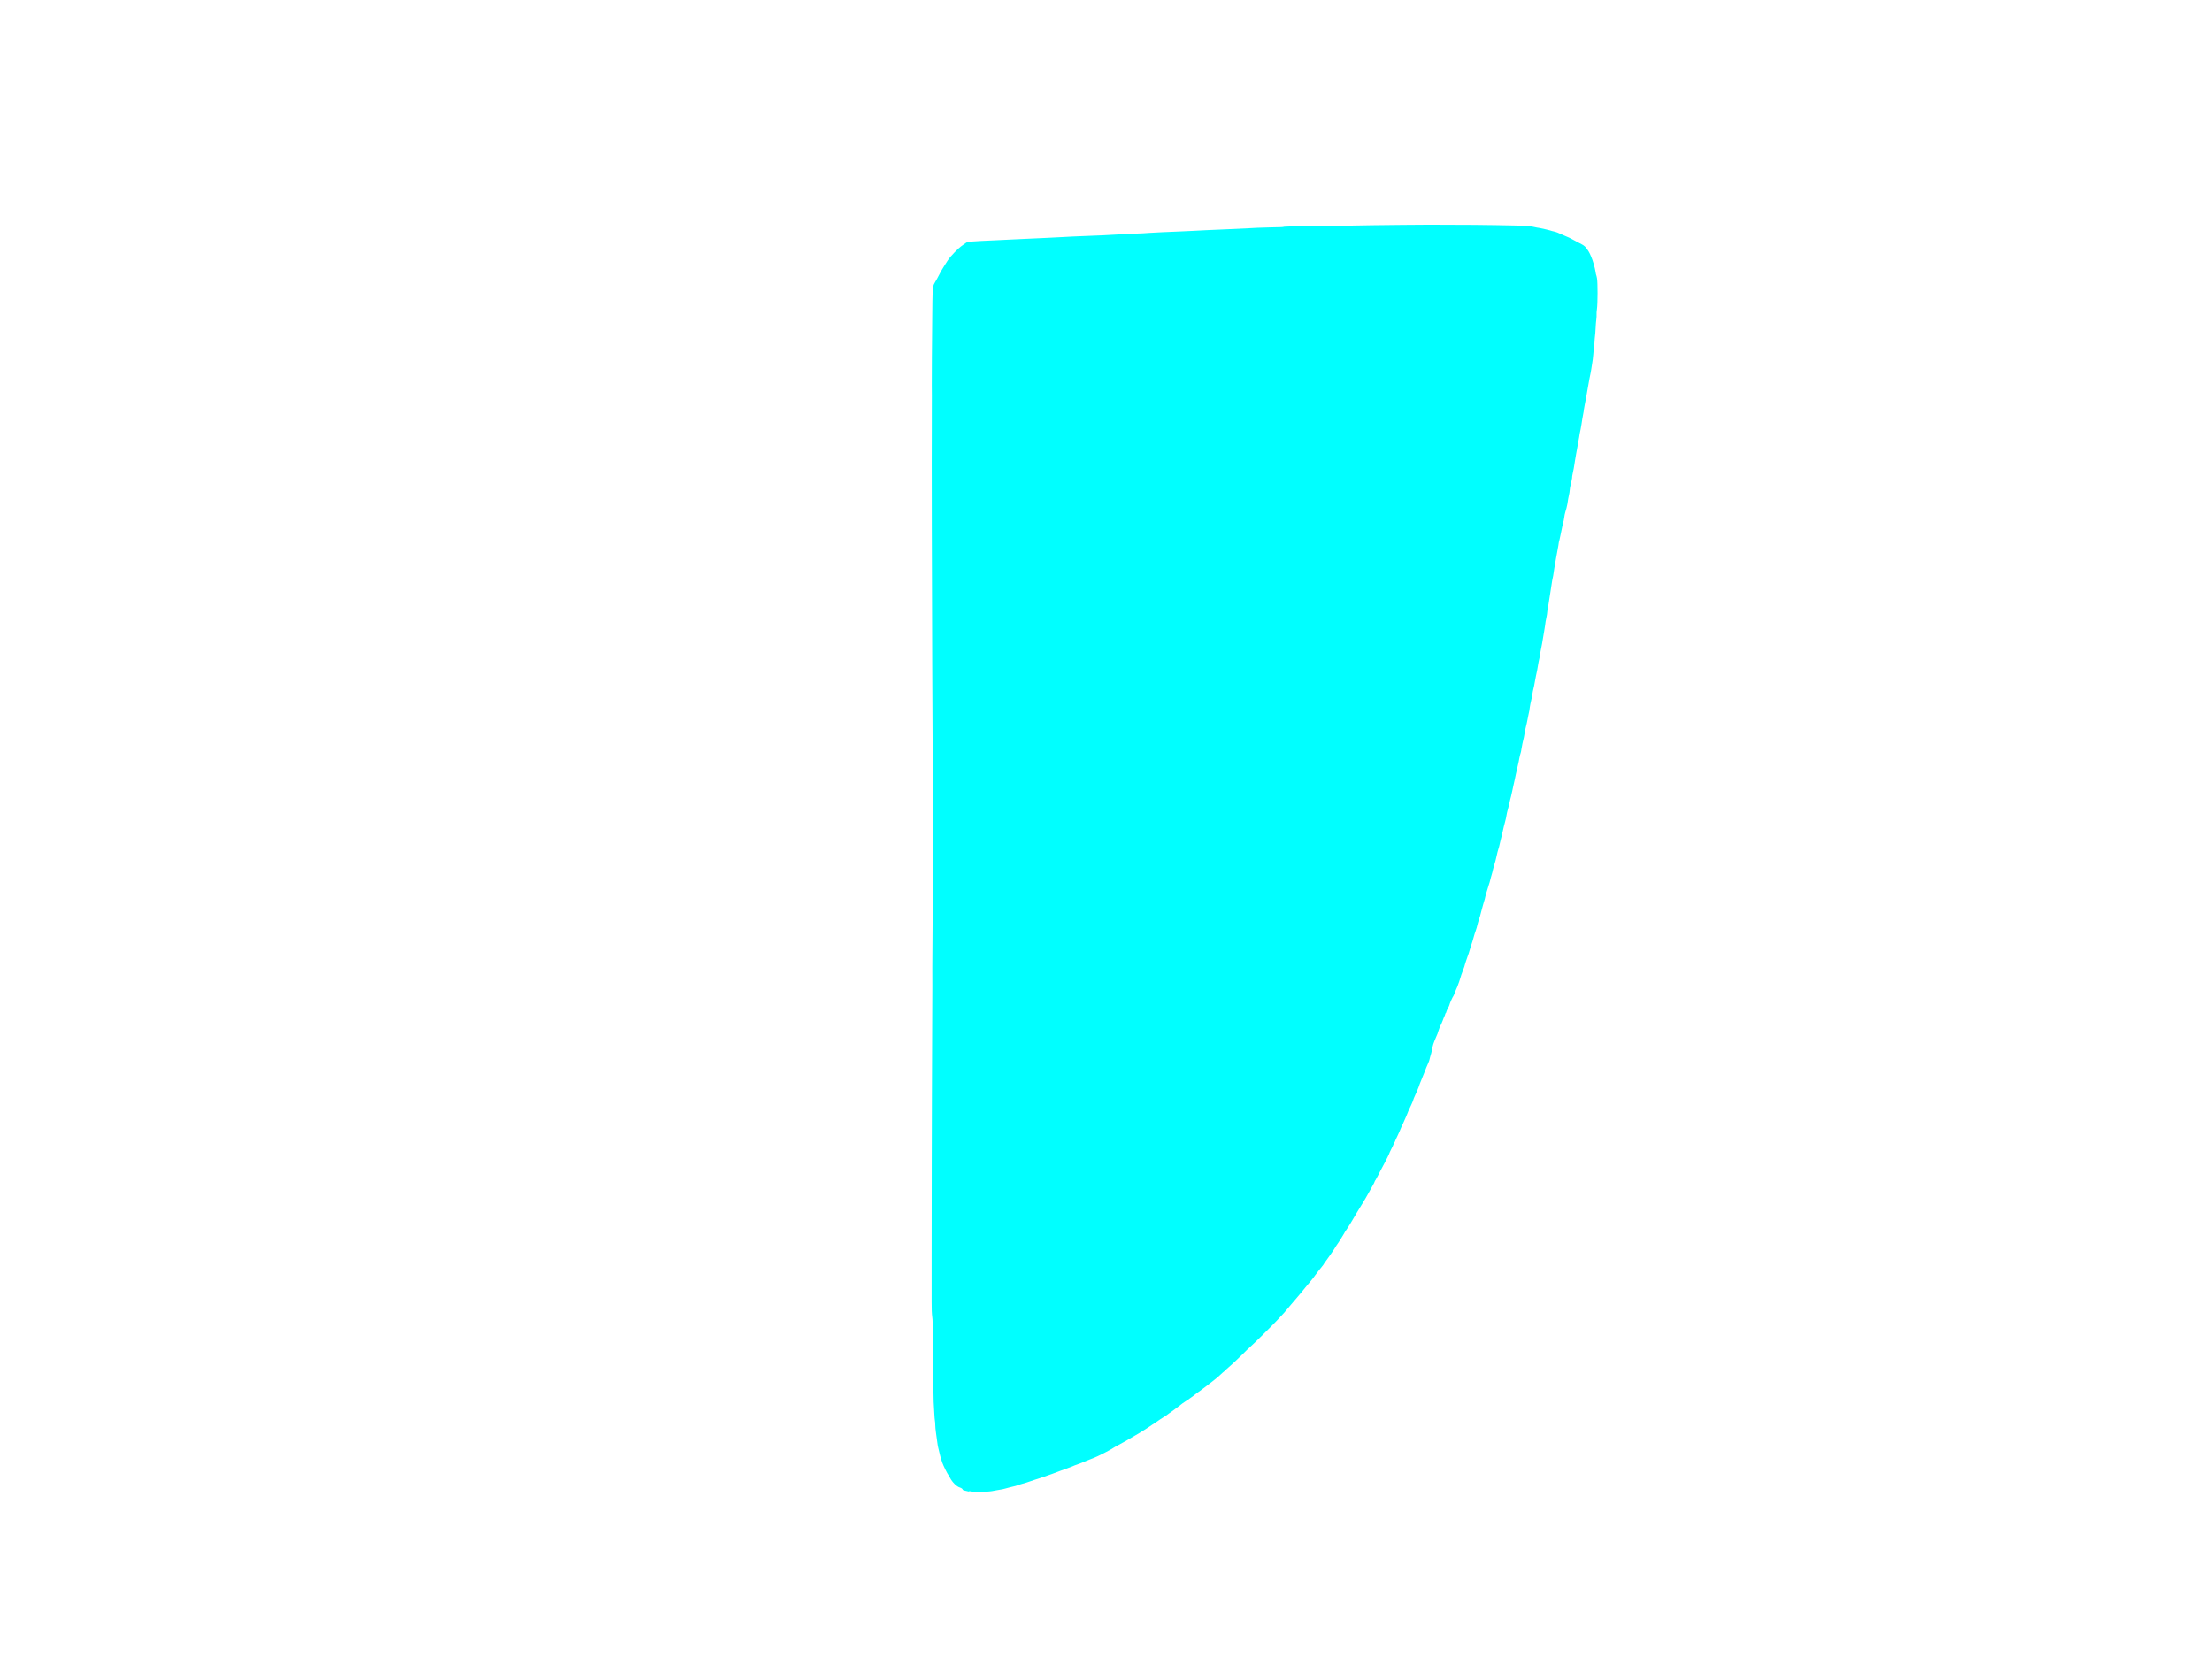 <?xml version="1.0" encoding="UTF-8" standalone="no"?>
<!-- Created with Inkscape (http://www.inkscape.org/) -->

<svg
   xmlns:dc="http://purl.org/dc/elements/1.1/"
   xmlns:cc="http://creativecommons.org/ns#"
   xmlns:rdf="http://www.w3.org/1999/02/22-rdf-syntax-ns#"
   xmlns:svg="http://www.w3.org/2000/svg"
   xmlns="http://www.w3.org/2000/svg"
   xmlns:sodipodi="http://sodipodi.sourceforge.net/DTD/sodipodi-0.dtd"
   xmlns:inkscape="http://www.inkscape.org/namespaces/inkscape"
   version="1.1"
   id="svg815"
   width="1305.6"
   height="983.04"
   viewBox="0 0 1305.6 983.04"
   sodipodi:docname="side.svg"
   inkscape:version="0.92.3 (2405546, 2018-03-11)">
  <defs
     id="defs819" />
  <sodipodi:namedview
     pagecolor="#ffffff"
     bordercolor="#666666"
     borderopacity="1"
     objecttolerance="10"
     gridtolerance="10"
     guidetolerance="10"
     inkscape:pageopacity="0"
     inkscape:pageshadow="2"
     inkscape:window-width="3840"
     inkscape:window-height="2066"
     id="namedview817"
     showgrid="false"
     inkscape:zoom="1.3343131"
     inkscape:cx="1429.7308"
     inkscape:cy="333.69076"
     inkscape:window-x="3829"
     inkscape:window-y="-11"
     inkscape:window-maximized="1"
     inkscape:current-layer="svg815" />
  <path
     style="opacity:1;fill:#00ffff;fill-opacity:1;fill-rule:nonzero;stroke:none;stroke-width:1.21;stroke-miterlimit:4;stroke-dasharray:none;stroke-opacity:1"
     d="m 843.594,132.64 c -5.596,0.013 -10.909,0.051 -15.683,0.113 -5.216,0.068 -13.372,0.159 -18.124,0.205 -4.752,0.046 -12.059,0.174 -16.237,0.285 -4.179,0.111 -8.573,0.188 -9.765,0.17 -5.726,-0.085 -25.136,0.234 -25.831,0.426 -0.958,0.264 -0.887,0.261 -8.453,0.41 -3.512,0.069 -6.893,0.174 -7.513,0.232 -0.62,0.058 -2.9,0.18 -5.069,0.271 -9.145,0.383 -13.161,0.565 -16.528,0.756 -1.963,0.111 -3.906,0.196 -4.319,0.186 -0.413,-0.009 -2.272,0.072 -4.132,0.18 -1.859,0.108 -5.241,0.28 -7.513,0.385 -2.272,0.104 -5.736,0.265 -7.699,0.357 -1.963,0.092 -6.824,0.298 -10.801,0.459 -3.977,0.161 -7.483,0.346 -7.792,0.412 -0.553,0.118 -4.259,0.299 -12.678,0.621 -2.324,0.089 -5.493,0.263 -7.042,0.387 -1.549,0.123 -4.889,0.305 -7.419,0.404 -2.531,0.099 -6.46,0.257 -8.732,0.352 -2.272,0.095 -6.203,0.255 -8.734,0.355 -2.531,0.101 -5.954,0.278 -7.607,0.396 -1.653,0.118 -5.074,0.292 -7.605,0.385 -2.531,0.093 -6.08,0.256 -7.888,0.361 -1.808,0.105 -5.484,0.274 -8.169,0.377 -2.686,0.103 -6.406,0.279 -8.265,0.393 -1.859,0.113 -5.239,0.276 -7.511,0.361 -4.556,0.171 -10.146,0.468 -13.334,0.711 -1.958,0.149 -2.124,0.196 -3.192,0.885 -0.62,0.4 -1.253,0.852 -1.407,1.004 -0.153,0.152 -0.742,0.574 -1.307,0.936 -0.565,0.361 -2.274,1.936 -3.8,3.502 -2.087,2.142 -3.138,3.404 -4.251,5.092 -0.813,1.234 -1.589,2.451 -1.723,2.707 -0.134,0.256 -0.521,0.89 -0.858,1.406 -0.724,1.111 -1.438,2.387 -2.622,4.693 -0.832,1.621 -1.013,1.947 -2.143,3.85 -1.021,1.719 -1.19,2.388 -1.364,5.445 -0.091,1.601 -0.199,8.234 -0.242,14.74 -0.043,6.506 -0.137,17.28 -0.207,23.941 -0.07,6.661 -0.094,14.225 -0.057,16.807 0.037,2.582 0.056,5.243 0.041,5.914 -0.014,0.671 -0.026,5.023 -0.025,9.67 0.002,4.647 -0.004,8.79 -0.008,9.203 -0.118,10.202 0.041,100.314 0.244,139.234 0.186,35.608 0.362,72.259 0.354,73.418 -0.048,6.83 -0.068,15.906 -0.049,23.098 0.013,4.802 0.015,11.899 0.006,15.771 -0.009,3.873 0.052,7.512 0.133,8.084 0.081,0.572 0.068,1.755 -0.027,2.629 -0.095,0.873 -0.147,4.08 -0.117,7.127 0.067,6.854 0.079,3.666 -0.098,25.631 -0.157,19.511 -0.204,32.48 -0.129,34.738 0.024,0.723 -0.006,7.693 -0.066,15.49 -0.061,7.797 -0.147,30.656 -0.191,50.795 -0.044,20.139 -0.088,37.038 -0.098,37.555 -0.01,0.516 -0.017,6.177 -0.014,12.58 0.004,6.403 -0.019,26.092 -0.051,43.752 -0.048,26.325 -0.013,32.378 0.195,33.611 0.495,2.925 0.634,8.493 0.719,28.635 0.047,11.206 0.173,21.556 0.279,23.002 0.106,1.446 0.273,4.363 0.369,6.48 0.096,2.117 0.264,4.187 0.371,4.6 0.108,0.413 0.198,1.554 0.203,2.535 0.005,0.981 0.178,2.924 0.385,4.318 0.207,1.394 0.543,3.845 0.746,5.445 0.203,1.601 0.453,3.121 0.553,3.379 0.1,0.258 0.31,1.146 0.467,1.973 0.355,1.869 1.204,4.921 1.977,7.109 0.648,1.836 3.045,6.672 3.704,7.471 0.116,0.14 0.462,0.74 0.77,1.334 1.478,2.855 4.042,5.388 6.034,5.959 0.697,0.2 1.502,0.774 1.51,1.076 0.008,0.291 0.667,0.646 1.301,0.701 0.27,0.024 0.929,0.177 1.465,0.342 0.644,0.198 0.996,0.23 1.039,0.1 0.08,-0.24 1.272,-0.015 1.272,0.24 0,0.095 -0.105,0.18 -0.234,0.191 -0.129,0.011 0.027,0.081 0.348,0.158 0.321,0.08 1.548,0.078 2.725,0 1.177,-0.078 3.661,-0.239 5.521,-0.359 1.859,-0.12 3.634,-0.291 3.944,-0.381 0.31,-0.089 1.407,-0.294 2.44,-0.455 3.155,-0.492 5,-0.854 5.378,-1.057 0.198,-0.106 1.436,-0.437 2.751,-0.734 2.783,-0.63 4.566,-1.11 4.831,-1.301 0.176,-0.127 0.834,-0.327 4.788,-1.459 0.878,-0.251 2.019,-0.632 2.536,-0.846 0.516,-0.214 1.489,-0.544 2.161,-0.732 0.671,-0.189 2.067,-0.635 3.1,-0.992 1.033,-0.357 2.256,-0.776 2.721,-0.928 2.286,-0.747 7.505,-2.624 8.169,-2.939 0.413,-0.196 1.217,-0.497 1.785,-0.666 1.294,-0.386 3.424,-1.167 4.427,-1.623 0.42,-0.191 0.866,-0.346 0.992,-0.346 0.126,0 0.579,-0.179 1.006,-0.396 0.427,-0.218 1.204,-0.549 1.729,-0.736 3.608,-1.286 4.679,-1.698 6.642,-2.562 0.545,-0.24 1.033,-0.438 1.082,-0.438 0.05,0 0.447,-0.162 0.885,-0.359 0.438,-0.198 1.557,-0.632 2.487,-0.967 2.167,-0.779 9.787,-4.676 11.553,-5.908 0.466,-0.325 2.03,-1.208 3.475,-1.961 1.445,-0.753 3.091,-1.663 3.659,-2.021 0.568,-0.359 2.556,-1.511 4.415,-2.561 1.859,-1.05 3.761,-2.168 4.225,-2.486 0.465,-0.318 1.707,-1.095 2.76,-1.725 1.053,-0.63 2.066,-1.282 2.252,-1.451 0.186,-0.169 1.184,-0.848 2.217,-1.508 1.033,-0.66 1.962,-1.27 2.065,-1.355 0.55,-0.453 5.32,-3.609 5.454,-3.609 0.087,0 0.332,-0.158 0.545,-0.35 0.213,-0.192 1.105,-0.842 1.983,-1.445 0.878,-0.603 1.695,-1.184 1.815,-1.293 0.119,-0.109 0.872,-0.662 1.672,-1.23 0.8,-0.568 1.842,-1.352 2.317,-1.74 1.46,-1.194 2.936,-2.267 4.065,-2.955 0.594,-0.361 1.174,-0.741 1.289,-0.844 0.116,-0.103 0.632,-0.478 1.147,-0.83 1.153,-0.788 2.969,-2.132 3.096,-2.293 0.171,-0.216 1.767,-1.388 2.911,-2.139 0.62,-0.406 1.971,-1.42 3.004,-2.252 1.033,-0.832 3.02,-2.368 4.415,-3.414 1.394,-1.046 3.296,-2.635 4.225,-3.531 0.93,-0.897 2.05,-1.891 2.489,-2.209 0.439,-0.318 0.797,-0.634 0.797,-0.705 0,-0.071 0.825,-0.84 1.832,-1.707 1.007,-0.867 2.46,-2.167 3.229,-2.891 2.965,-2.788 7.445,-7.14 7.775,-7.555 0.19,-0.239 1.161,-1.14 2.159,-2.002 1.955,-1.689 11.363,-10.988 15.339,-15.162 4.045,-4.247 4.761,-5.057 8.449,-9.549 0.516,-0.629 1.663,-1.964 2.545,-2.967 0.882,-1.003 2.318,-2.702 3.192,-3.777 0.874,-1.075 2.053,-2.526 2.622,-3.225 0.568,-0.699 1.667,-2.007 2.442,-2.906 0.775,-0.9 1.653,-1.983 1.952,-2.408 0.299,-0.425 0.996,-1.365 1.549,-2.088 0.553,-0.723 1.45,-1.899 1.993,-2.613 0.543,-0.715 1.429,-1.829 1.971,-2.475 0.542,-0.646 0.987,-1.254 0.987,-1.352 0,-0.098 0.571,-0.929 1.272,-1.846 0.7,-0.917 1.526,-2.06 1.832,-2.543 0.307,-0.483 1.093,-1.614 1.746,-2.512 0.654,-0.898 1.239,-1.769 1.301,-1.938 0.132,-0.358 1.685,-2.741 2.602,-3.994 0.35,-0.479 0.637,-0.924 0.637,-0.99 0,-0.066 0.592,-1.021 1.315,-2.121 0.723,-1.101 1.315,-2.074 1.315,-2.162 0,-0.088 0.161,-0.39 0.357,-0.67 0.823,-1.173 3.311,-5.041 3.438,-5.346 0.076,-0.181 0.689,-1.209 1.364,-2.283 0.674,-1.074 1.227,-2.008 1.227,-2.074 0,-0.067 0.365,-0.687 0.811,-1.379 0.959,-1.489 1.811,-2.891 2.174,-3.578 0.144,-0.273 0.643,-1.088 1.11,-1.811 0.869,-1.348 3.127,-5.188 3.643,-6.195 0.469,-0.917 1.347,-2.49 2.667,-4.779 0.682,-1.182 1.238,-2.297 1.238,-2.477 0,-0.18 0.087,-0.382 0.193,-0.447 0.106,-0.066 0.54,-0.808 0.963,-1.652 0.423,-0.844 0.916,-1.748 1.096,-2.006 0.18,-0.258 0.394,-0.679 0.473,-0.938 0.079,-0.258 0.289,-0.683 0.471,-0.941 0.465,-0.662 5.257,-9.998 5.257,-10.242 0,-0.155 0.907,-2.162 1.227,-2.713 0.553,-0.954 1.59,-3.175 1.594,-3.414 0.002,-0.136 0.169,-0.459 0.371,-0.717 0.202,-0.258 0.369,-0.586 0.371,-0.727 0.002,-0.141 0.209,-0.646 0.457,-1.125 0.248,-0.479 0.622,-1.252 0.832,-1.717 0.21,-0.465 0.796,-1.736 1.303,-2.826 0.507,-1.09 0.984,-2.229 1.061,-2.533 0.076,-0.304 0.232,-0.666 0.346,-0.803 0.114,-0.137 0.392,-0.686 0.617,-1.221 1.1,-2.608 1.645,-3.848 1.973,-4.479 0.197,-0.379 0.496,-1.099 0.664,-1.598 0.305,-0.906 0.471,-1.273 2.375,-5.318 0.559,-1.188 1.073,-2.444 1.143,-2.793 0.07,-0.348 0.374,-1.151 0.676,-1.783 0.799,-1.672 2.456,-5.5 2.456,-5.676 0,-0.241 1.289,-3.647 1.77,-4.676 0.392,-0.838 0.98,-2.292 1.711,-4.225 0.879,-2.325 1.305,-3.364 2.057,-5.025 0.466,-1.03 0.848,-2.032 0.848,-2.227 -2e-5,-0.194 0.163,-0.861 0.363,-1.48 0.481,-1.486 1.104,-3.942 1.237,-4.881 0.105,-0.74 0.309,-1.62 0.678,-2.912 0.181,-0.634 0.989,-2.672 1.674,-4.225 0.837,-1.896 1.09,-2.535 1.008,-2.535 -0.049,0 0.029,-0.232 0.172,-0.516 0.143,-0.284 0.313,-0.793 0.377,-1.131 0.113,-0.594 0.889,-2.413 1.635,-3.832 0.199,-0.379 0.496,-1.095 0.658,-1.594 0.162,-0.498 0.409,-1.161 0.551,-1.471 0.721,-1.575 1.037,-2.368 1.037,-2.604 0,-0.143 0.126,-0.366 0.281,-0.494 0.155,-0.129 0.283,-0.373 0.283,-0.541 5.6e-4,-0.168 0.127,-0.546 0.281,-0.842 0.154,-0.296 0.281,-0.626 0.281,-0.734 0,-0.108 0.257,-0.599 0.572,-1.09 0.315,-0.491 0.615,-1.126 0.666,-1.41 0.17,-0.936 1.885,-4.8 2.452,-5.523 0.121,-0.155 0.402,-0.818 0.621,-1.473 0.22,-0.655 0.611,-1.625 0.871,-2.158 0.26,-0.533 0.603,-1.308 0.762,-1.721 0.788,-2.048 1.601,-4.389 1.733,-4.988 0.17,-0.774 0.956,-3.062 1.705,-4.963 0.612,-1.551 0.939,-2.538 1.063,-3.223 0.05,-0.273 0.307,-1.097 0.574,-1.83 0.267,-0.733 0.692,-1.966 0.945,-2.74 0.253,-0.775 0.58,-1.686 0.727,-2.025 0.146,-0.339 0.266,-0.739 0.266,-0.889 0,-0.15 0.301,-1.139 0.668,-2.199 0.76,-2.194 1.831,-5.72 2.528,-8.312 0.083,-0.31 0.331,-1.03 0.549,-1.598 0.42,-1.094 0.996,-3.11 1.422,-4.975 0.141,-0.62 0.386,-1.432 0.543,-1.807 0.345,-0.822 0.912,-2.793 1.533,-5.328 0.253,-1.033 0.701,-2.681 0.998,-3.662 1.008,-3.331 1.203,-4.036 1.268,-4.6 0.036,-0.31 0.227,-1.03 0.422,-1.598 0.467,-1.357 1.446,-4.566 1.719,-5.633 0.119,-0.465 0.289,-0.982 0.375,-1.15 0.087,-0.168 0.21,-0.633 0.277,-1.033 0.067,-0.4 0.278,-1.234 0.467,-1.854 0.659,-2.156 1.317,-4.619 1.317,-4.934 0,-0.174 0.204,-0.952 0.453,-1.729 0.798,-2.48 1.207,-3.993 1.623,-6.014 0.381,-1.847 0.566,-2.547 1.496,-5.633 0.202,-0.671 0.405,-1.545 0.451,-1.943 0.046,-0.398 0.21,-1.118 0.365,-1.598 0.246,-0.762 0.99,-3.883 1.948,-8.193 0.161,-0.723 0.543,-2.203 0.85,-3.287 0.306,-1.084 0.625,-2.564 0.709,-3.287 0.084,-0.723 0.487,-2.496 0.895,-3.941 0.776,-2.749 0.916,-3.33 1.072,-4.414 0.052,-0.361 0.171,-0.869 0.264,-1.127 0.093,-0.258 0.309,-1.102 0.483,-1.877 0.173,-0.775 0.47,-2.084 0.658,-2.91 0.188,-0.826 0.477,-2.178 0.643,-3.004 0.166,-0.826 0.57,-2.643 0.897,-4.037 0.327,-1.394 0.624,-2.816 0.66,-3.158 0.037,-0.342 0.403,-1.946 0.815,-3.566 0.412,-1.62 0.795,-3.325 0.852,-3.789 0.056,-0.464 0.229,-1.394 0.383,-2.066 0.154,-0.672 0.353,-1.56 0.443,-1.973 0.09,-0.413 0.261,-1.005 0.381,-1.314 0.12,-0.31 0.284,-1.156 0.365,-1.879 0.136,-1.212 1.066,-5.691 1.5,-7.229 0.102,-0.361 0.221,-1.037 0.264,-1.502 0.089,-0.973 0.948,-5.05 1.385,-6.572 0.163,-0.568 0.329,-1.372 0.367,-1.785 0.039,-0.413 0.316,-1.807 0.615,-3.098 0.535,-2.306 0.744,-3.47 0.85,-4.721 0.06,-0.706 0.501,-2.86 1.061,-5.178 0.205,-0.848 0.404,-1.955 0.441,-2.459 0.037,-0.504 0.168,-1.287 0.291,-1.742 0.4,-1.473 1.15,-5.114 1.313,-6.367 0.087,-0.671 0.328,-1.939 0.533,-2.816 0.477,-2.037 0.98,-4.602 1.069,-5.447 0.087,-0.831 0.698,-3.91 1.203,-6.07 0.213,-0.912 0.351,-1.717 0.307,-1.789 -0.044,-0.072 0.086,-0.93 0.289,-1.908 0.584,-2.815 1.051,-5.403 1.287,-7.131 0.12,-0.878 0.419,-2.628 0.668,-3.889 0.249,-1.261 0.497,-2.823 0.551,-3.473 0.103,-1.244 0.452,-3.301 0.932,-5.5 0.158,-0.723 0.293,-1.653 0.297,-2.066 0.004,-0.413 0.083,-1.089 0.178,-1.502 0.24,-1.047 1.097,-6.136 1.092,-6.479 -0.002,-0.155 0.259,-1.822 0.58,-3.705 0.321,-1.883 0.631,-3.913 0.69,-4.508 0.113,-1.137 0.73,-4.563 1.024,-5.684 0.095,-0.361 0.213,-1.121 0.264,-1.689 0.051,-0.568 0.225,-1.751 0.391,-2.629 0.589,-3.131 0.881,-4.803 1.026,-5.914 0.081,-0.62 0.408,-2.394 0.729,-3.943 0.321,-1.549 0.624,-3.239 0.672,-3.756 0.106,-1.15 0.401,-2.65 0.649,-3.301 0.102,-0.267 0.41,-1.702 0.686,-3.191 0.275,-1.489 0.703,-3.553 0.953,-4.586 0.889,-3.665 1.036,-4.327 1.094,-4.977 0.086,-0.956 0.483,-2.963 0.699,-3.531 0.313,-0.823 1.093,-3.879 1.19,-4.656 0.214,-1.725 0.707,-4.434 1.237,-6.791 0.099,-0.44 0.184,-1.158 0.186,-1.596 0.002,-0.437 0.086,-1.134 0.186,-1.547 0.752,-3.114 1.299,-5.783 1.213,-5.922 -0.057,-0.091 0.061,-0.909 0.262,-1.816 0.471,-2.132 1.017,-5.063 1.078,-5.781 0.026,-0.31 0.184,-1.322 0.348,-2.252 0.164,-0.929 0.467,-2.704 0.674,-3.943 0.207,-1.239 0.689,-3.902 1.074,-5.916 0.385,-2.014 0.707,-3.786 0.715,-3.941 0.028,-0.553 0.5,-3.126 0.86,-4.695 0.201,-0.878 0.436,-2.231 0.524,-3.006 0.139,-1.227 0.748,-4.792 1.289,-7.551 0.095,-0.487 0.142,-0.918 0.104,-0.957 -0.039,-0.039 0.142,-1.076 0.402,-2.305 0.46,-2.172 0.969,-4.864 1.131,-5.977 0.044,-0.301 0.382,-2.244 0.752,-4.318 0.37,-2.074 0.847,-4.744 1.059,-5.932 0.211,-1.188 0.507,-2.66 0.658,-3.271 0.152,-0.611 0.305,-1.498 0.342,-1.971 0.036,-0.473 0.282,-2.042 0.545,-3.488 0.263,-1.446 0.564,-3.854 0.67,-5.352 0.106,-1.498 0.278,-3.062 0.383,-3.475 0.105,-0.413 0.233,-1.722 0.283,-2.91 0.051,-1.188 0.136,-2.497 0.188,-2.91 0.274,-2.177 0.486,-4.769 0.57,-6.947 0.052,-1.343 0.215,-3.33 0.363,-4.414 0.148,-1.084 0.222,-2.436 0.164,-3.004 -0.06,-0.585 0.032,-1.957 0.211,-3.166 0.24,-1.623 0.364,-5.555 0.371,-9.395 v -0.004 c 0.007,-3.84 -0.105,-7.588 -0.34,-8.842 -0.184,-0.98 -0.402,-1.868 -0.483,-1.973 -0.081,-0.105 -0.244,-0.923 -0.365,-1.818 -0.309,-2.277 -1.645,-6.865 -2.641,-9.074 -0.186,-0.413 -0.527,-1.167 -0.756,-1.676 -0.573,-1.272 -2.074,-3.442 -2.946,-4.258 -0.398,-0.372 -1.146,-0.887 -1.662,-1.143 -1.091,-0.539 -3.747,-1.947 -6.284,-3.33 -0.978,-0.533 -1.992,-1.017 -2.254,-1.08 -0.262,-0.063 -1.407,-0.559 -2.543,-1.102 -2.668,-1.273 -4.354,-1.928 -5.548,-2.154 -0.527,-0.1 -1.02,-0.22 -1.094,-0.266 -0.327,-0.202 -6.219,-1.641 -7.058,-1.723 -0.511,-0.05 -1.316,-0.179 -1.785,-0.285 -4.025,-0.909 -5.453,-1.048 -12.496,-1.215 -14.959,-0.354 -34.295,-0.531 -51.083,-0.492 z"
     id="path4537"
     inkscape:connector-curvature="0" />
</svg>
